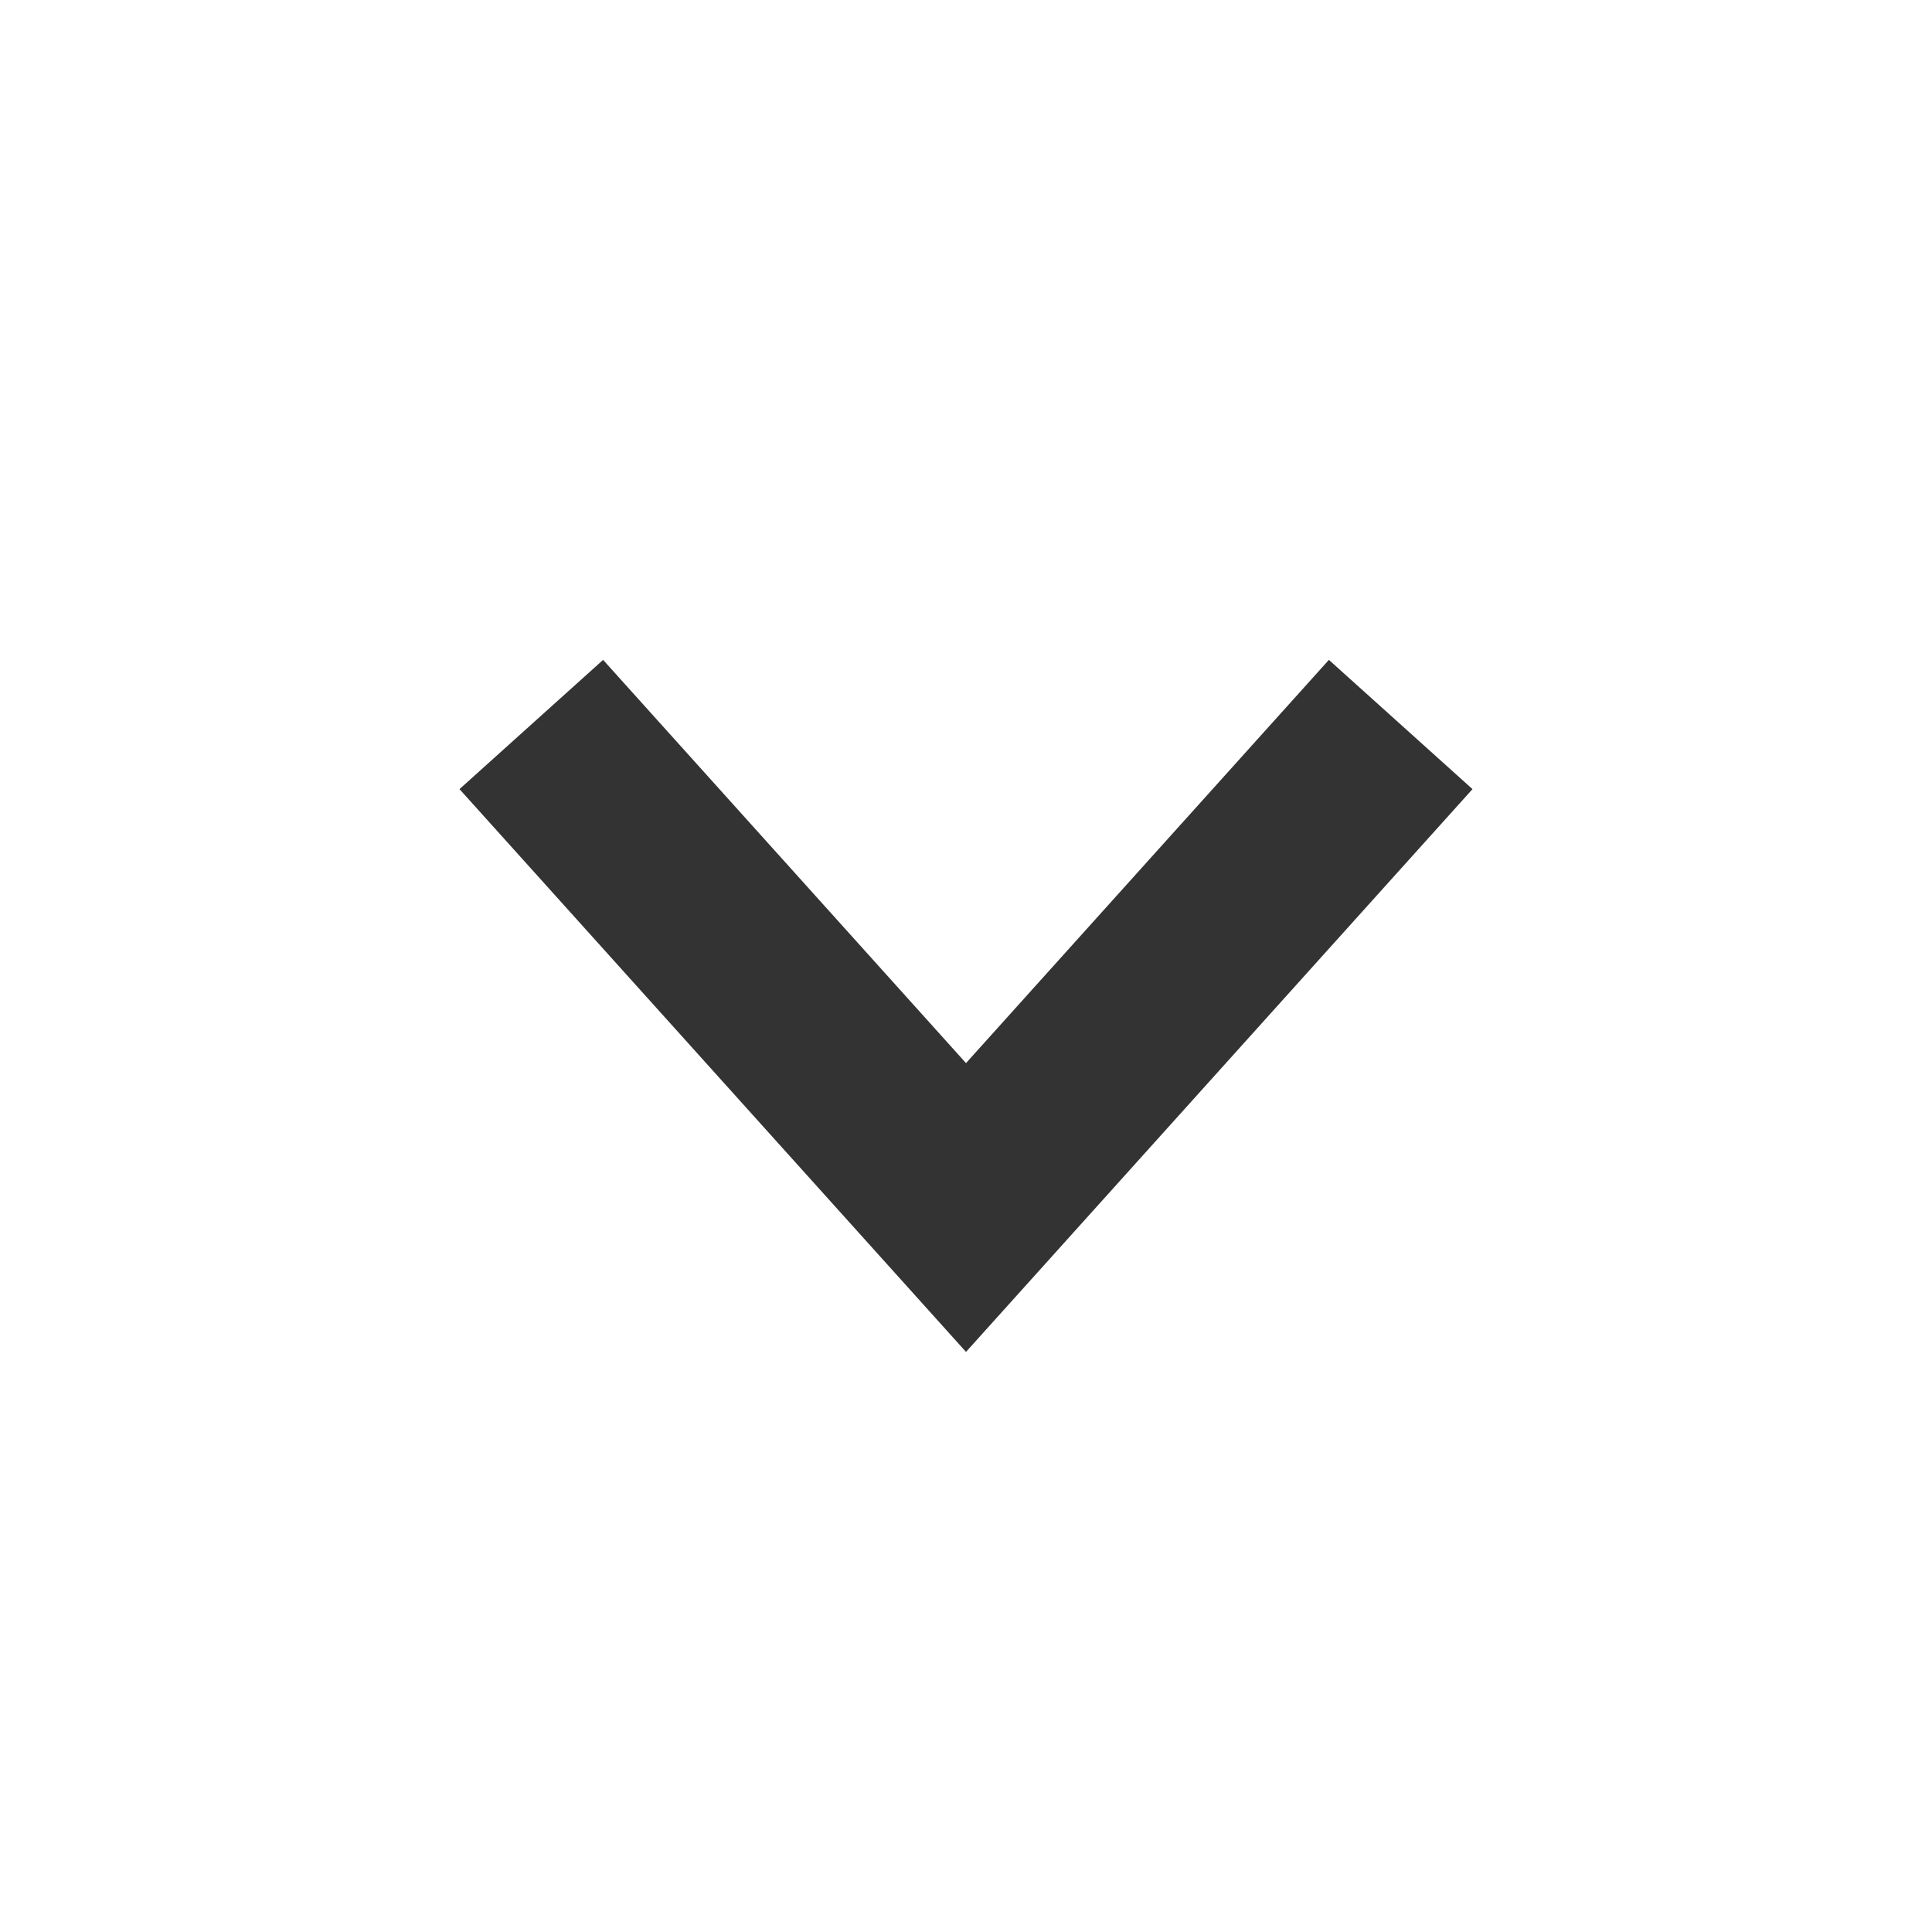 <?xml version="1.0" encoding="UTF-8"?>
<svg width="20px" height="20px" viewBox="0 0 20 20" version="1.1" xmlns="http://www.w3.org/2000/svg" xmlns:xlink="http://www.w3.org/1999/xlink">
    <!-- Generator: Sketch 52.5 (67469) - http://www.bohemiancoding.com/sketch -->
    <title>ic_unfold</title>
    <desc>Created with Sketch.</desc>
    <g id="复判工具" stroke="none" stroke-width="1" fill="none" fill-rule="evenodd">
        <g id="21控件" transform="translate(-805, -552)">
            <g id="下拉菜单" transform="translate(660, 466)">
                <g id="厂别-copy" transform="translate(0, 72)">
                    <g id="ic_unfold" transform="translate(145, 14)">
                        <g>
                            <g>
                                <rect id="Rectangle" x="0" y="0" width="20" height="20"></rect>
                                <polyline id="Path-12" stroke="#333333" stroke-width="2" points="5.5 7.5 10 12.5 14.5 7.5"></polyline>
                            </g>
                        </g>
                    </g>
                </g>
            </g>
        </g>
    </g>
</svg>